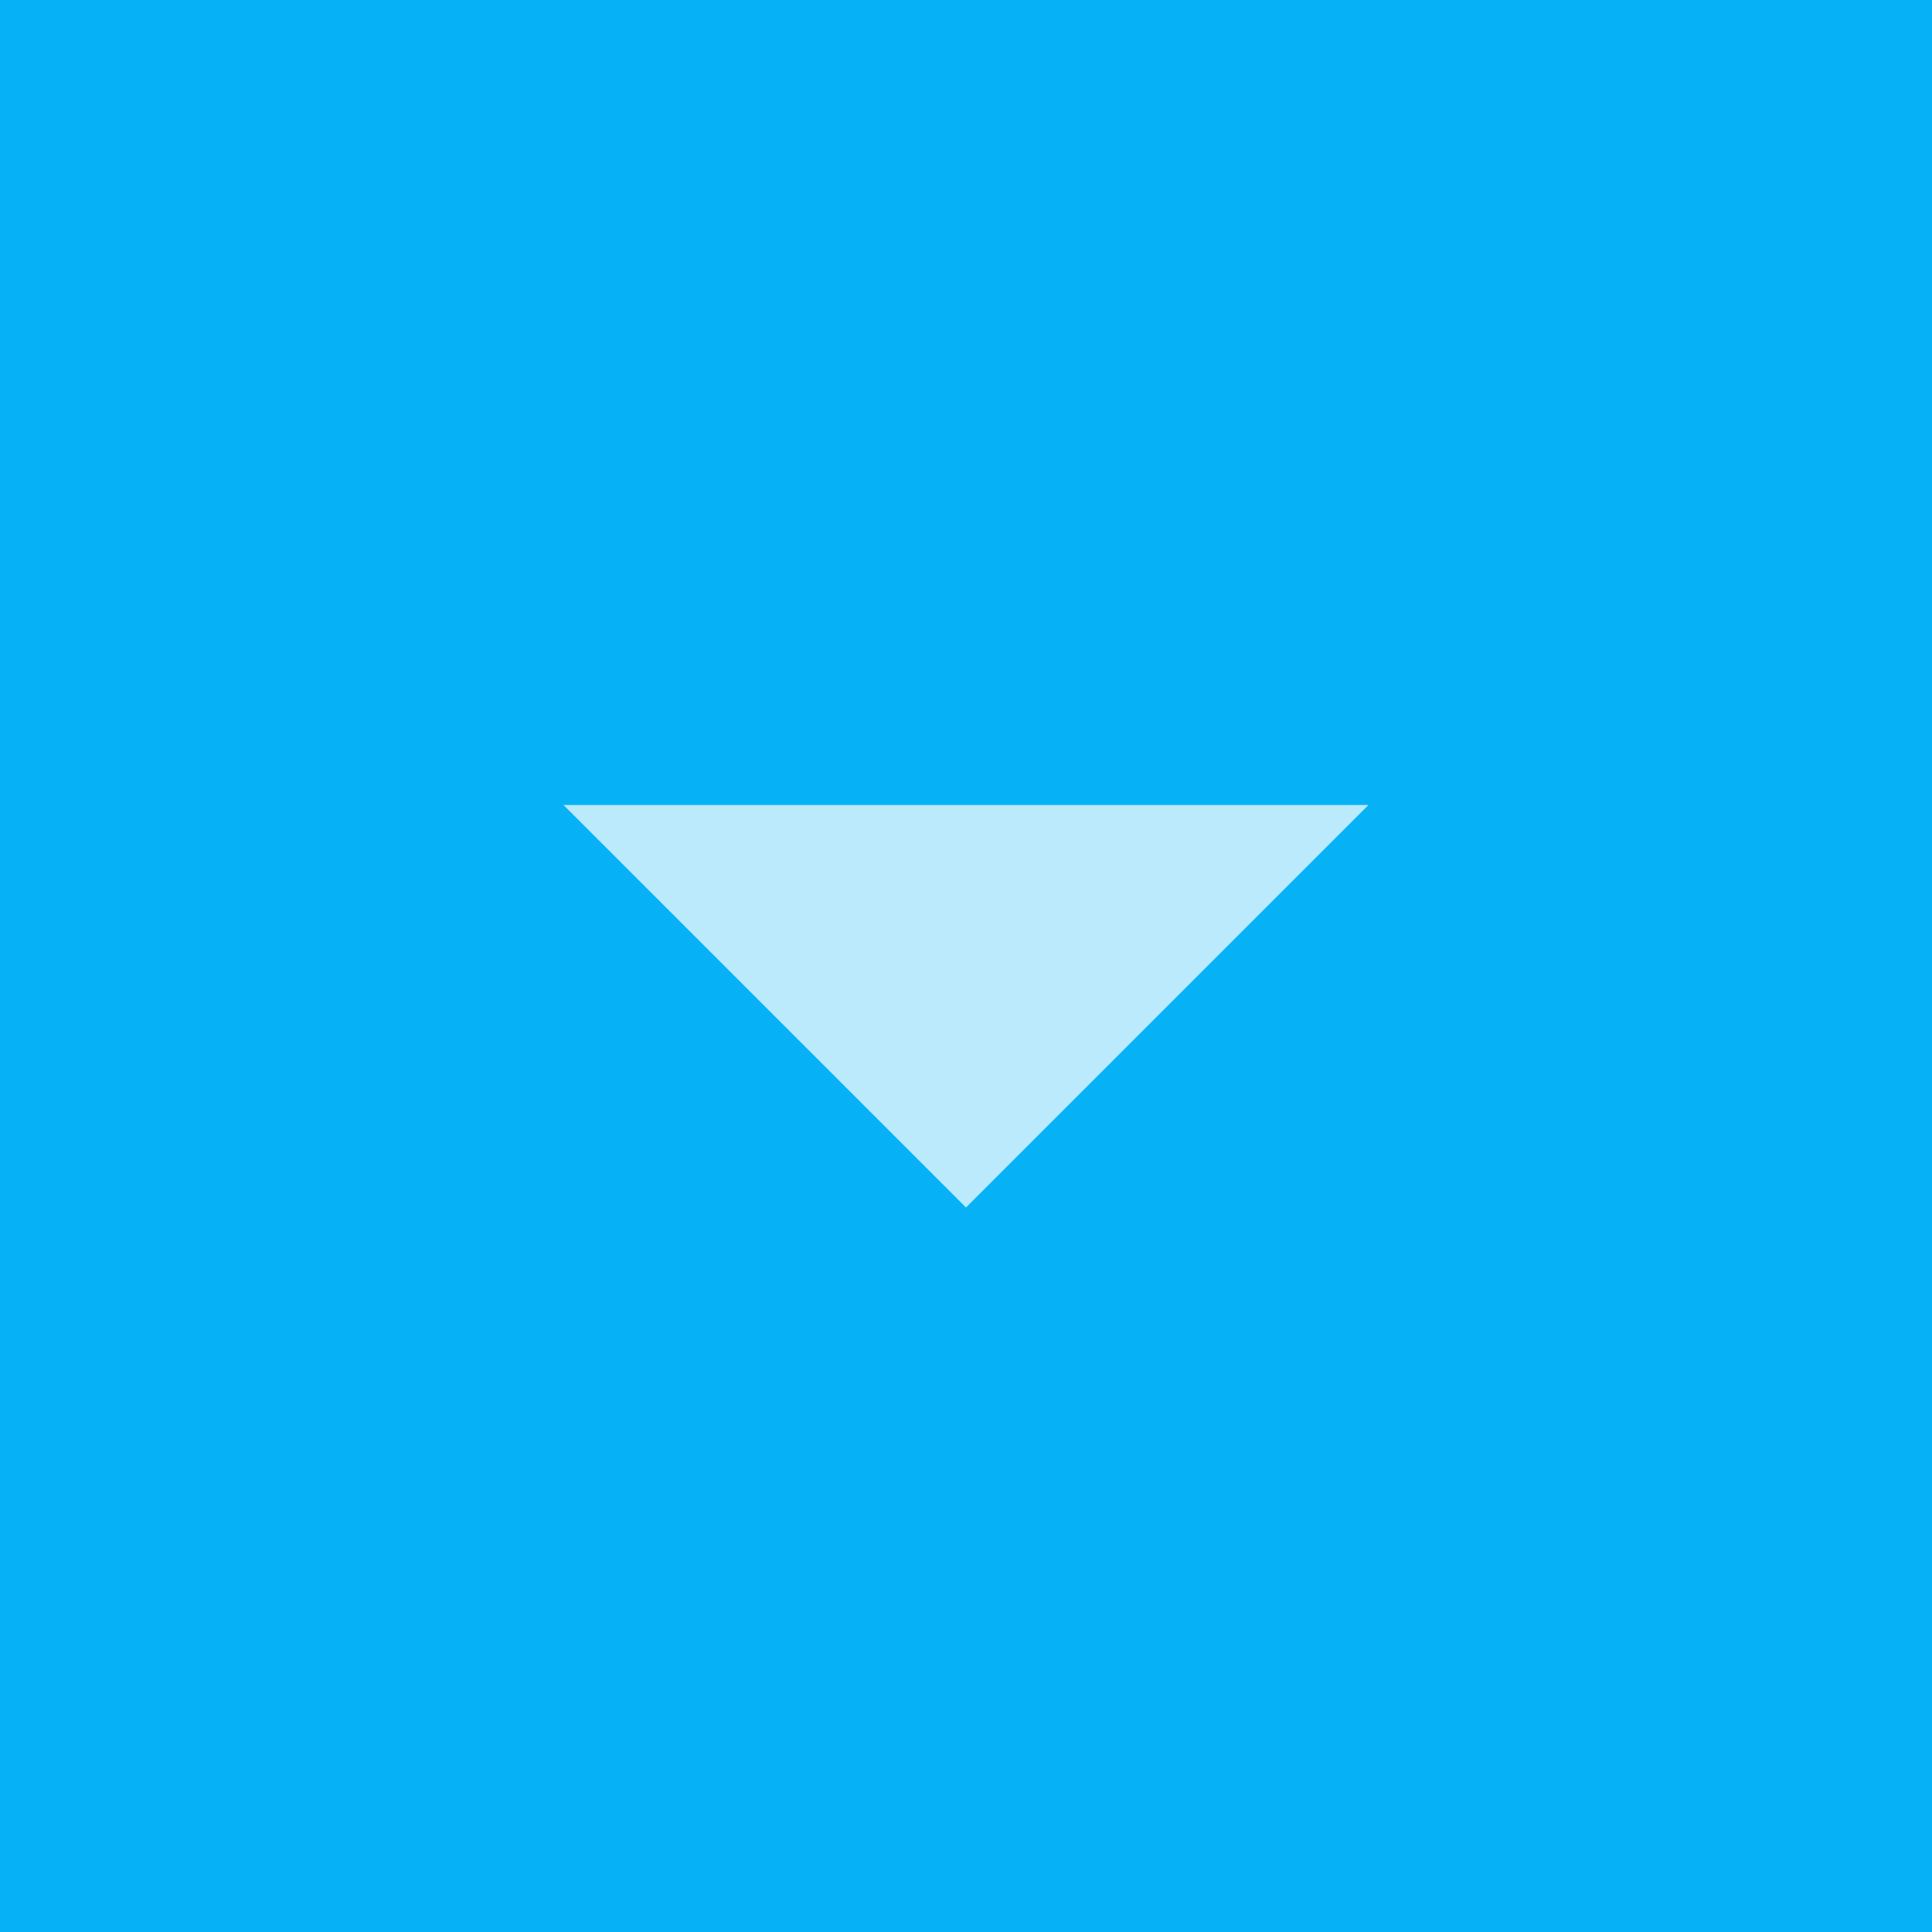 <svg width="24" height="24" viewBox="0 0 24 24" fill="none" xmlns="http://www.w3.org/2000/svg">
<rect width="24" height="24" fill="#06B2F5"/>
<path d="M7 10L12 15L17 10H7Z" fill="white" fill-opacity="0.72"/>
</svg>

